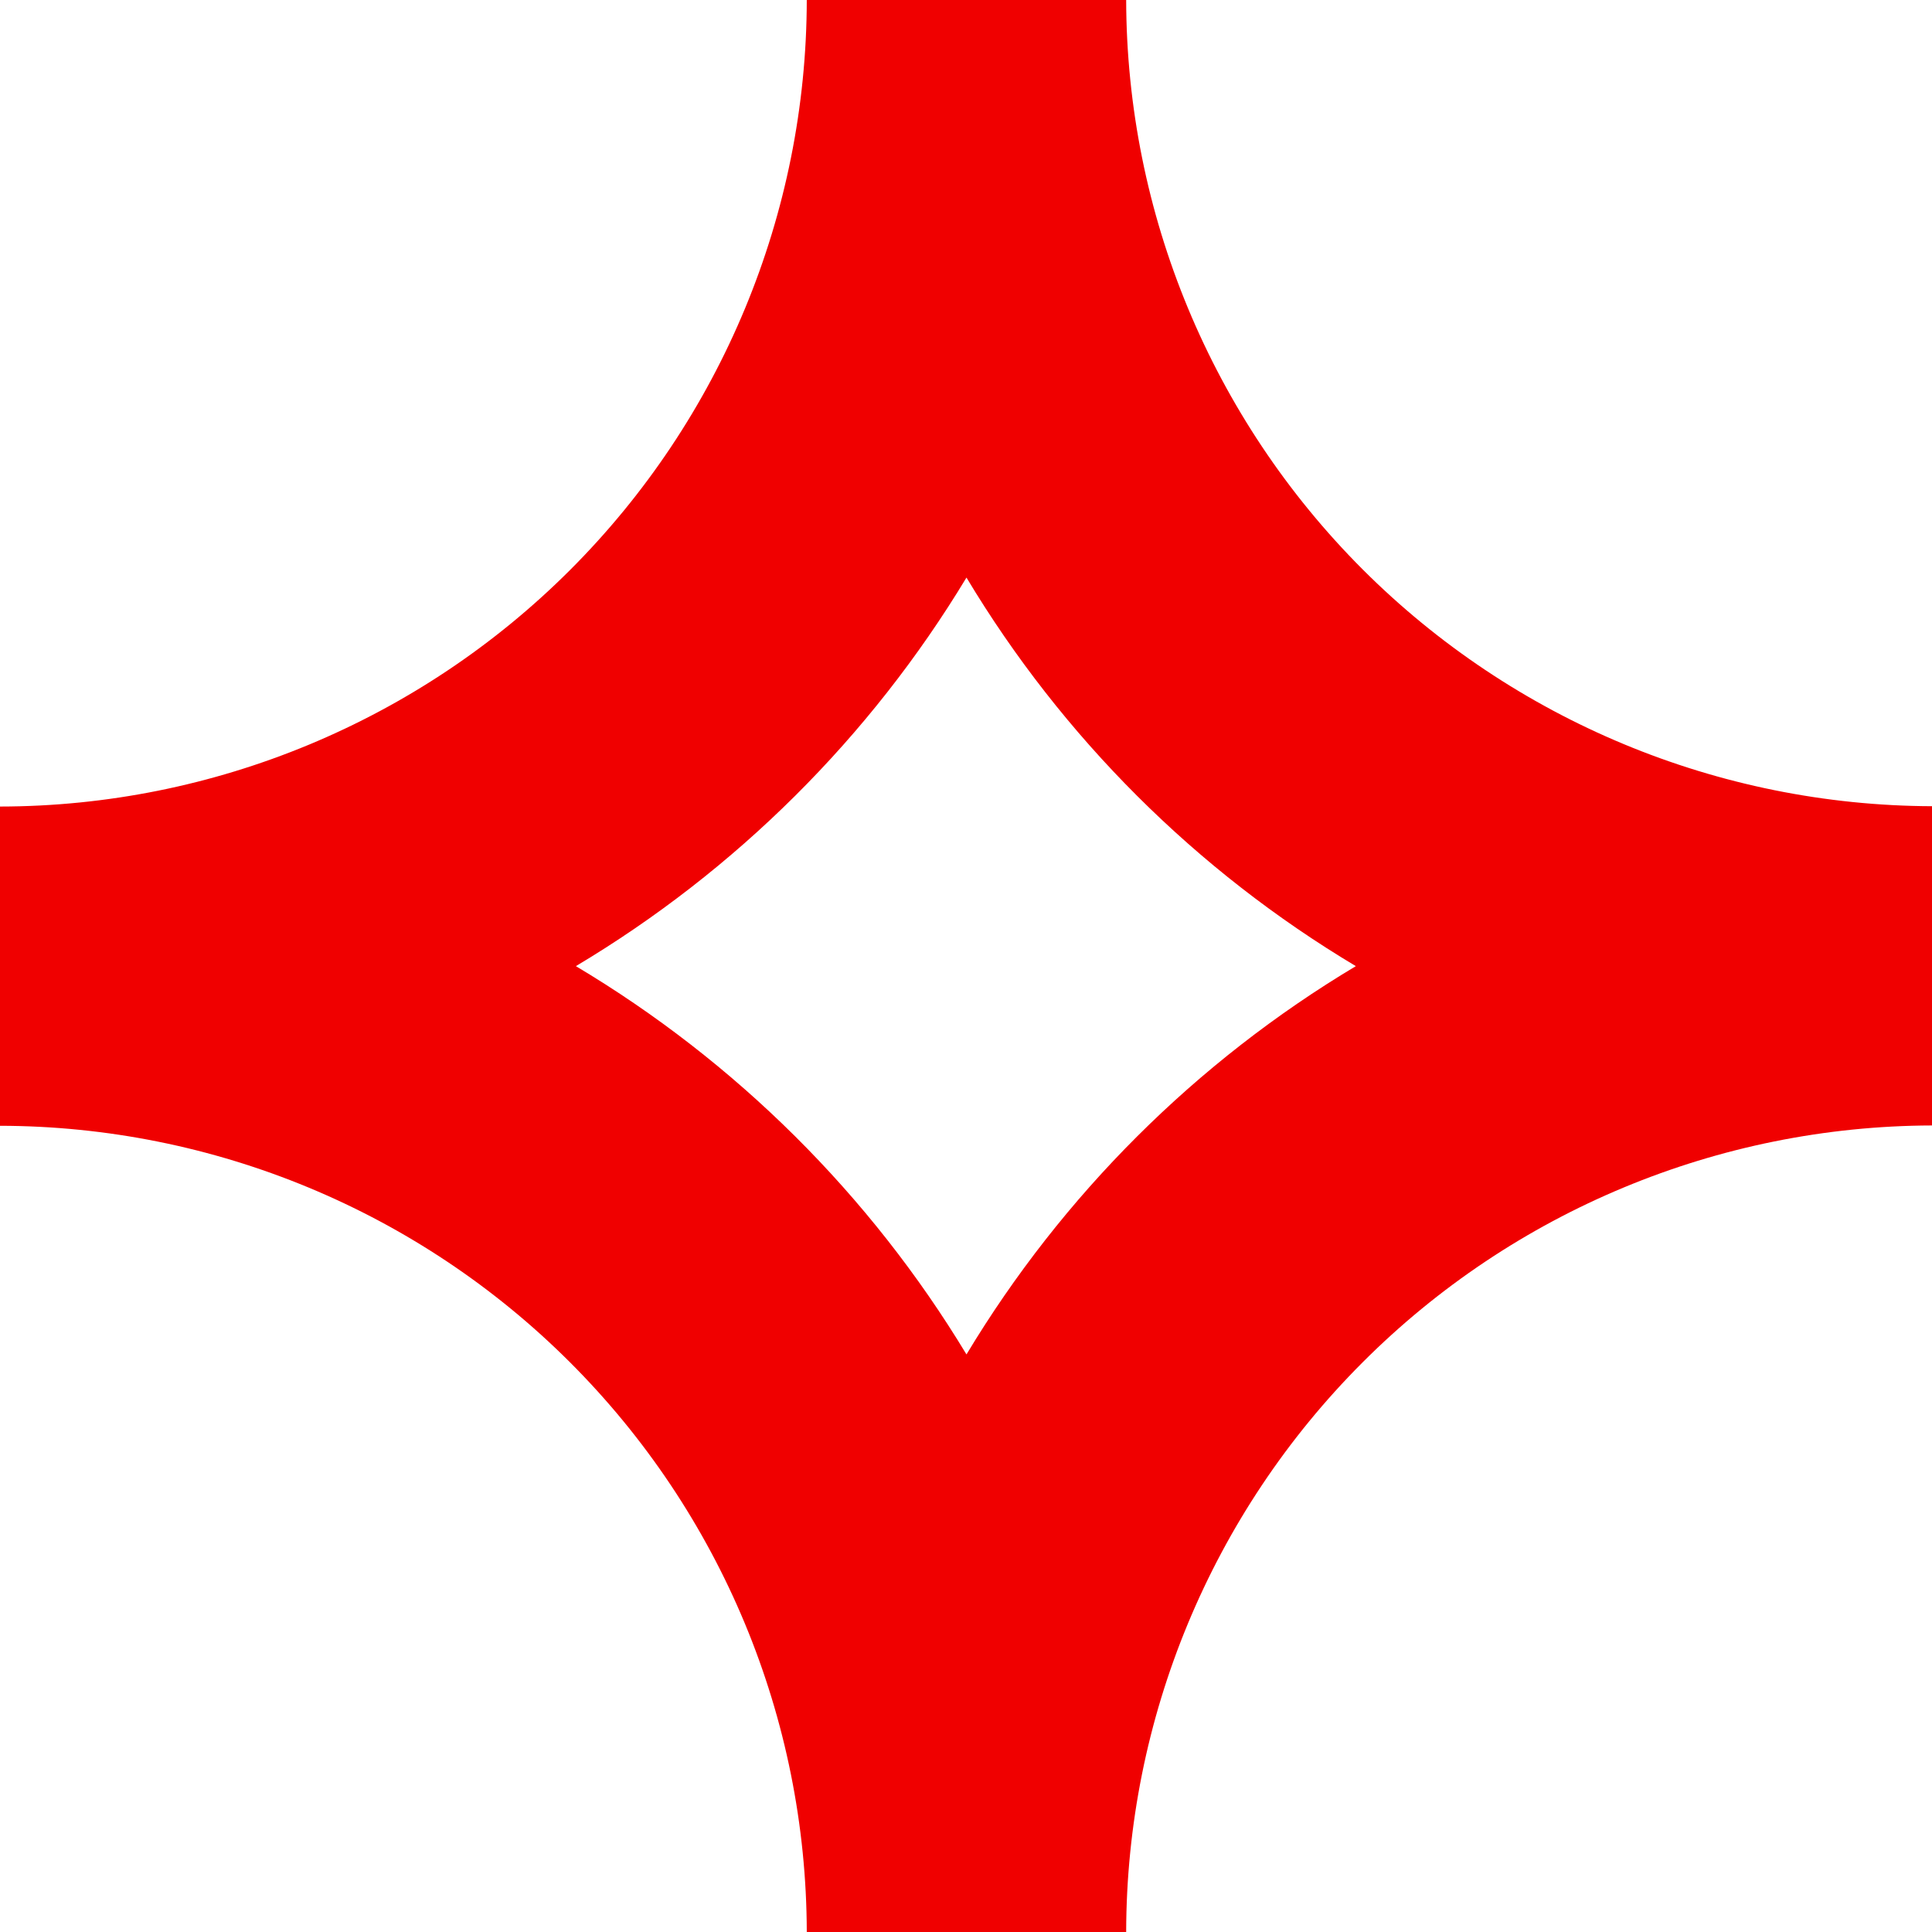 <svg width="41" height="41" viewBox="0 0 41 41" fill="none" xmlns="http://www.w3.org/2000/svg">
<path d="M23.899 0H17.121C17.114 4.537 15.308 8.886 12.099 12.095C8.89 15.304 4.539 17.11 0 17.116V23.891C4.537 23.898 8.887 25.703 12.096 28.91C15.305 32.117 17.112 36.464 17.121 41H23.899C23.906 36.466 25.71 32.12 28.915 28.913C32.119 25.705 36.465 23.897 41 23.884V17.109C36.465 17.094 32.121 15.287 28.915 12.081C25.712 8.875 23.909 4.531 23.899 0ZM20.51 28.743C18.465 25.358 15.618 22.529 12.221 20.503C15.618 18.476 18.465 15.644 20.51 12.257C22.543 15.644 25.381 18.477 28.773 20.503C25.383 22.53 22.546 25.36 20.51 28.743Z" fill="#F00000"/>
</svg>
